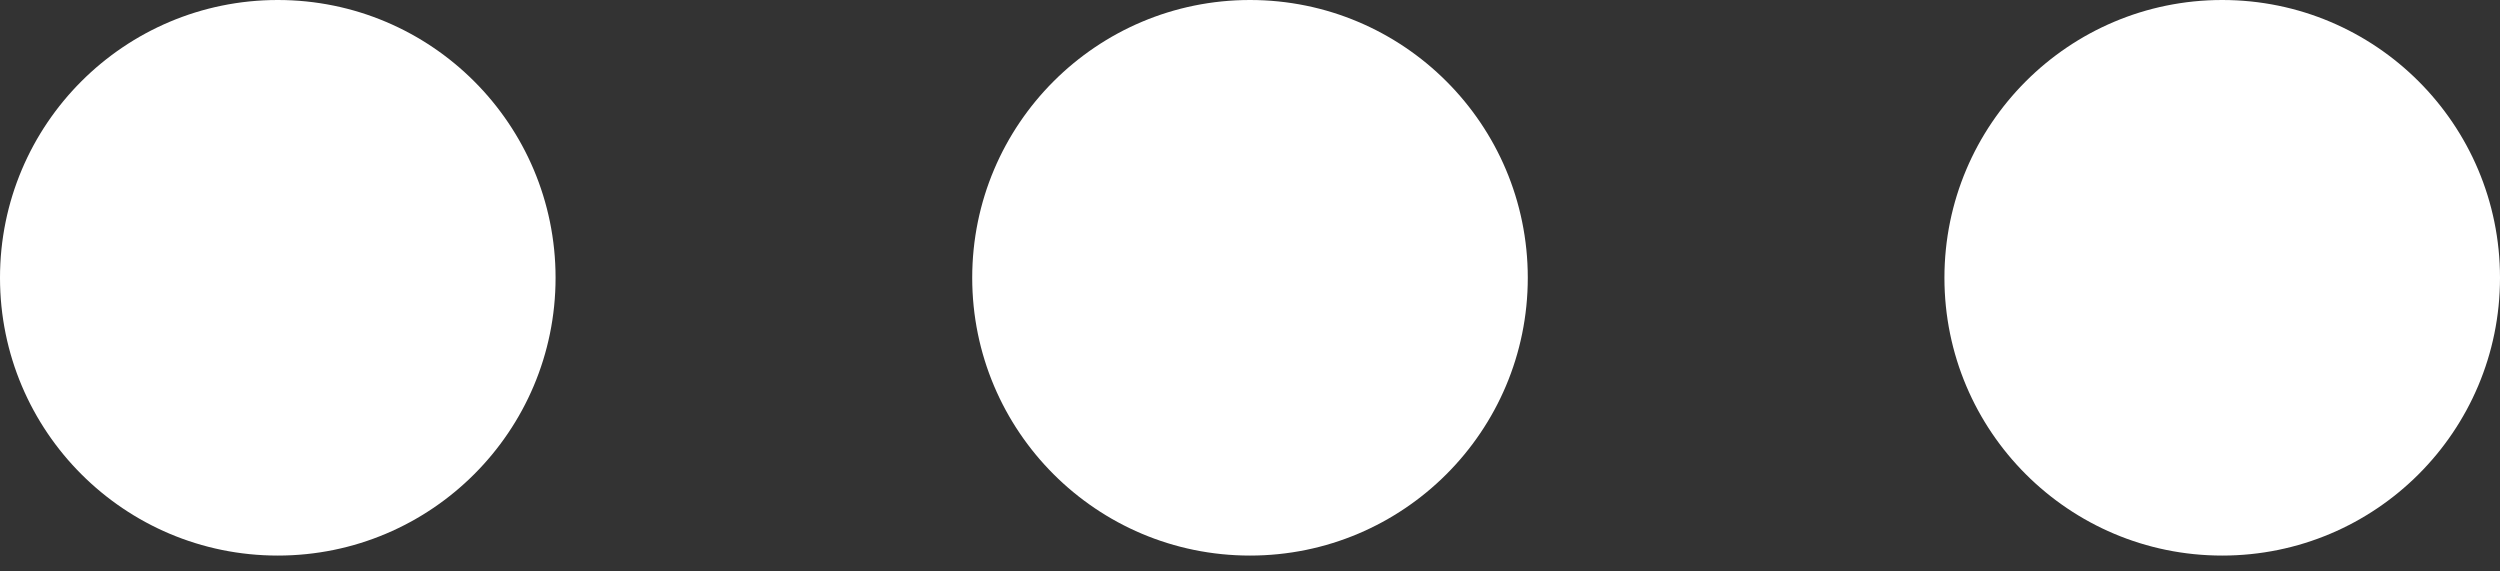 <svg width="35" height="8" viewBox="0 0 35 8" fill="none" xmlns="http://www.w3.org/2000/svg">
<rect x="0" y="0" width="35" height="8" fill="#333333" stroke="none"/>
<path d="M7.778 3.889C7.778 6.037 6.037 7.778 3.889 7.778C1.741 7.778 0 6.037 0 3.889C0 1.741 1.741 0 3.889 0C6.037 0 7.778 1.741 7.778 3.889Z" fill="white"/>
<path d="M35 3.889C35 6.037 33.259 7.778 31.111 7.778C28.963 7.778 27.222 6.037 27.222 3.889C27.222 1.741 28.963 0 31.111 0C33.259 0 35 1.741 35 3.889Z" fill="white"/>
<path d="M21.389 3.889C21.389 6.037 19.648 7.778 17.5 7.778C15.352 7.778 13.611 6.037 13.611 3.889C13.611 1.741 15.352 0 17.5 0C19.648 0 21.389 1.741 21.389 3.889Z" fill="white"/>
</svg>

